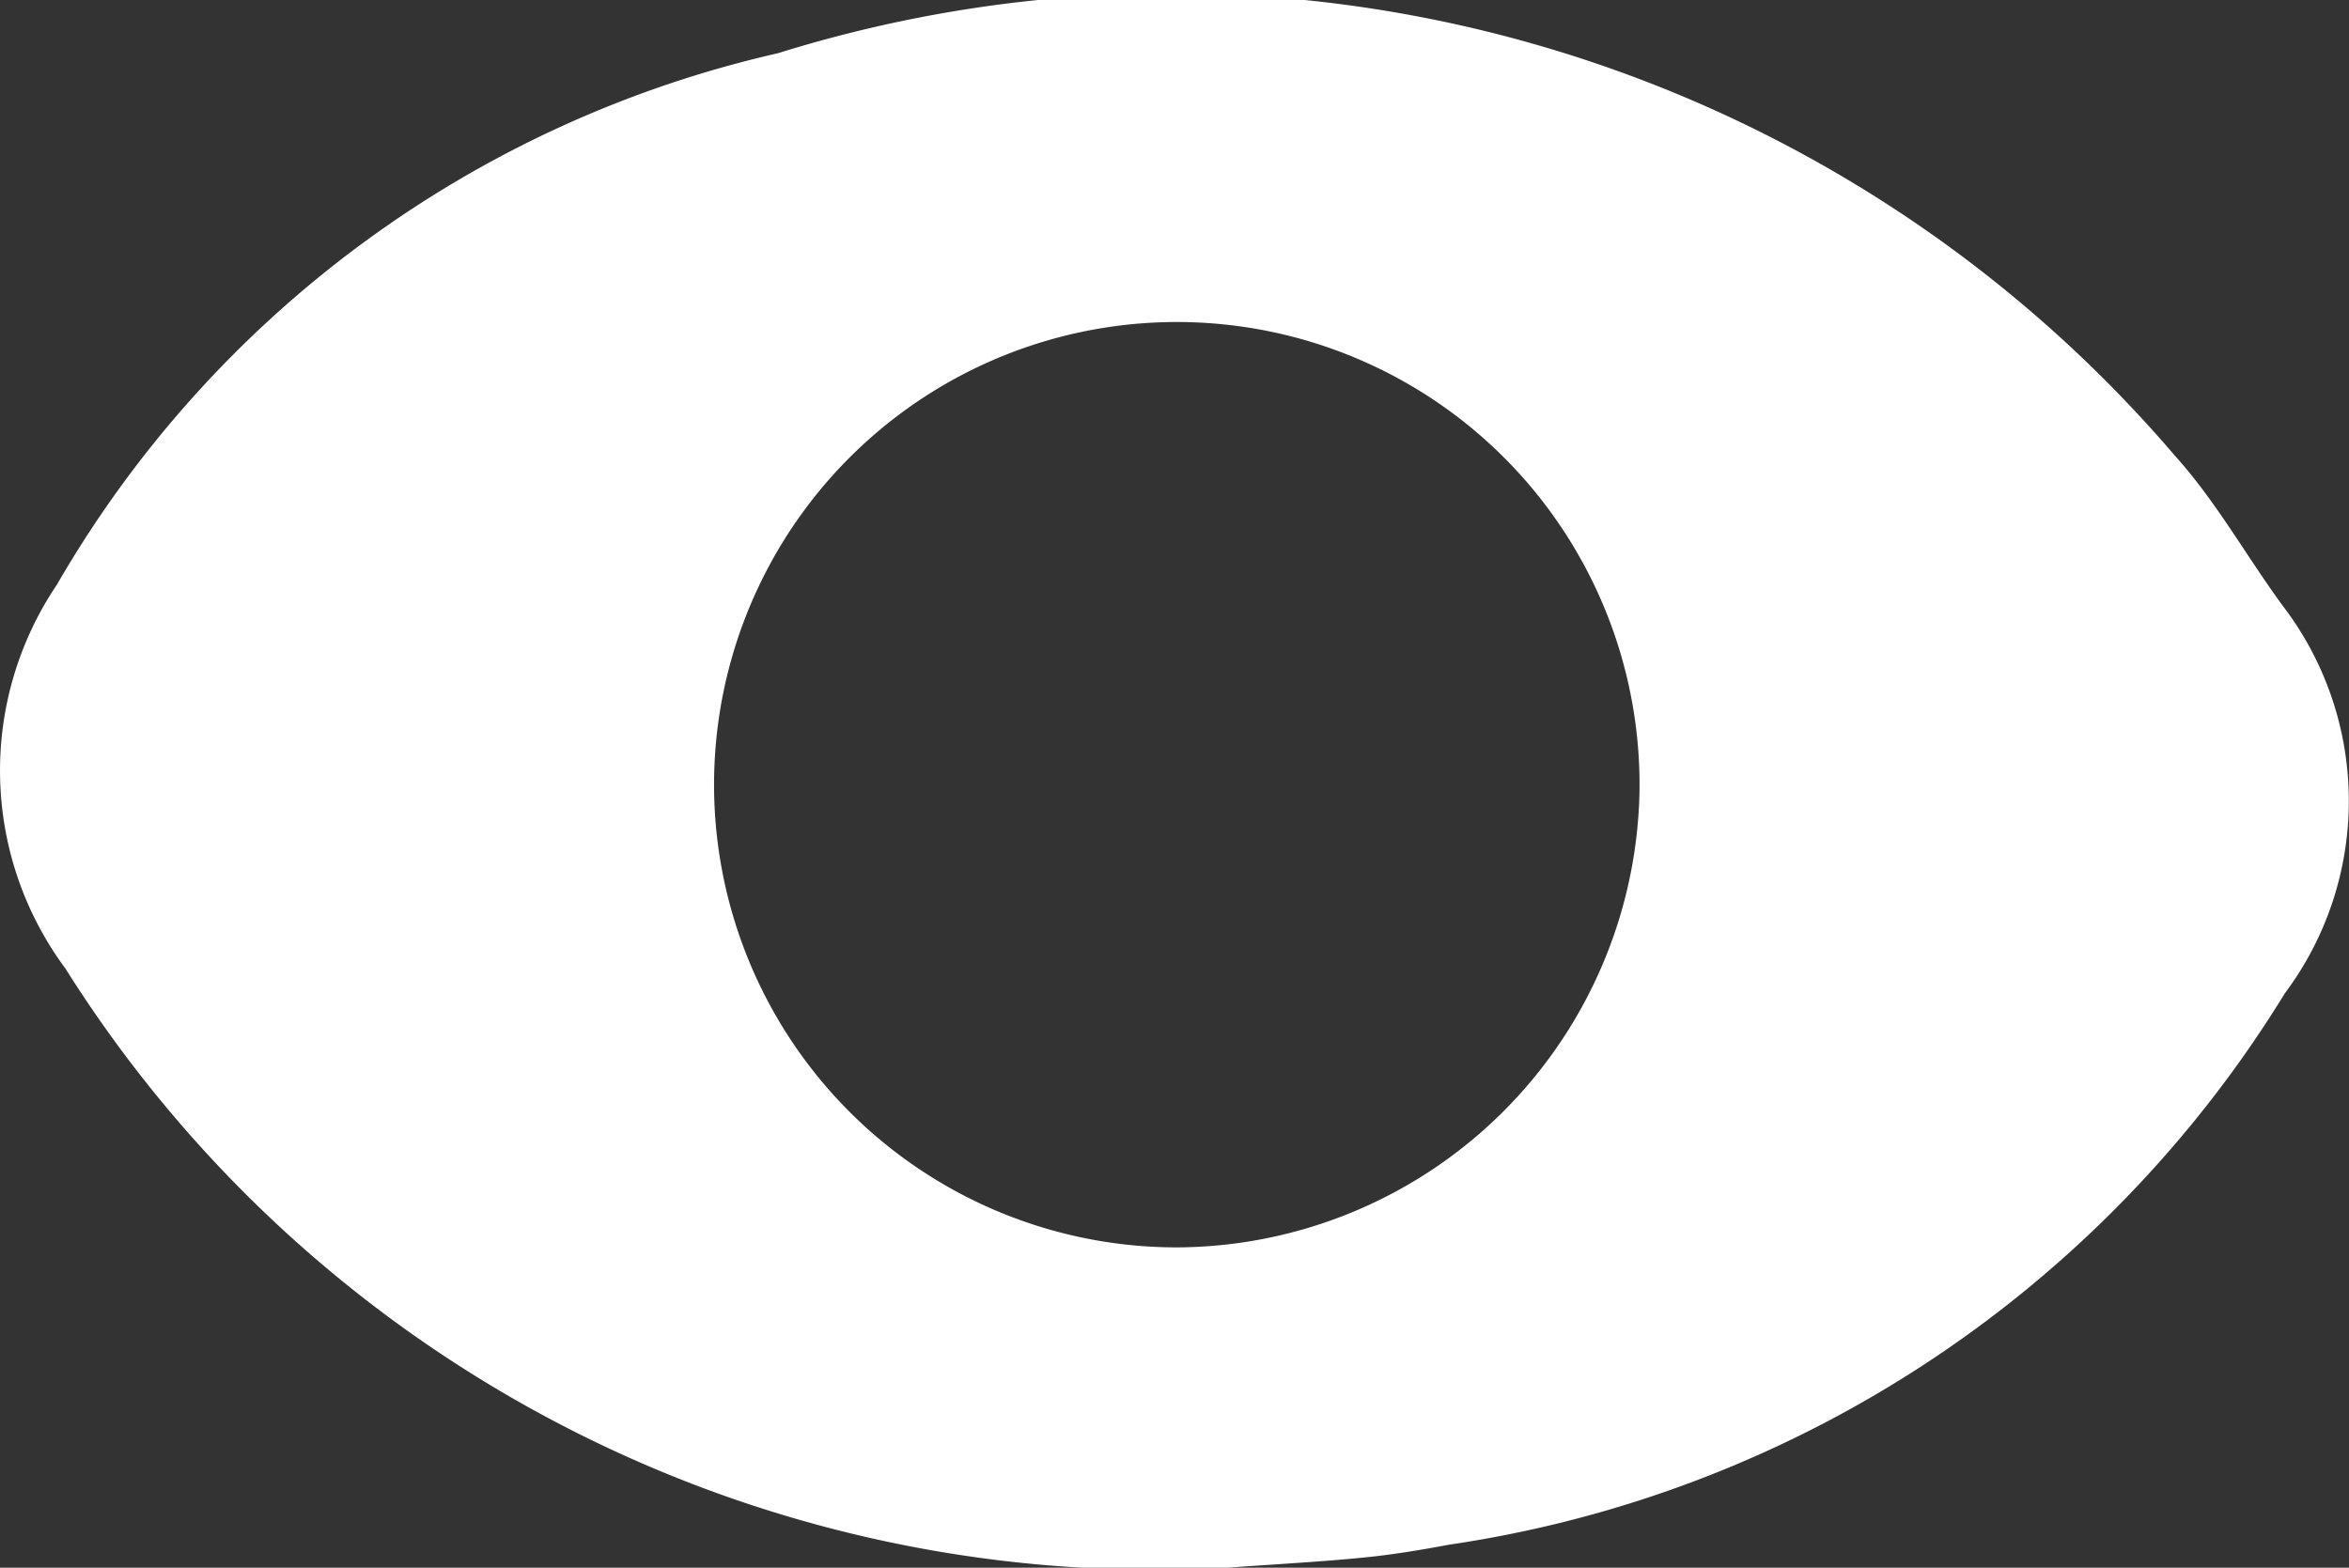 <svg xmlns="http://www.w3.org/2000/svg" width="13.508" height="9.016" viewBox="0 0 13.508 9.016">
  <rect x="0" y="0" width="13.508" height="9.016" fill="#333333" stroke="none"/>
  <path id="Path_31" data-name="Path 31" d="M271.664,179.577c-.208-.285-.383-.6-.617-.859a7.591,7.591,0,0,0-8.033-2.315,6.438,6.438,0,0,0-4.147,3.057,1.911,1.911,0,0,0,.049,2.207,7.4,7.4,0,0,0,6.7,3.445c.257-.019.515-.032.773-.058.162-.016.323-.043.483-.073a6.8,6.8,0,0,0,4.807-3.171A1.848,1.848,0,0,0,271.664,179.577Zm-6.366,3.694a2.661,2.661,0,1,1,2.67-2.625A2.672,2.672,0,0,1,265.3,183.271Z" transform="translate(-258.54 -176.097)" fill="#fff" fill-rule="evenodd"/>
</svg>

